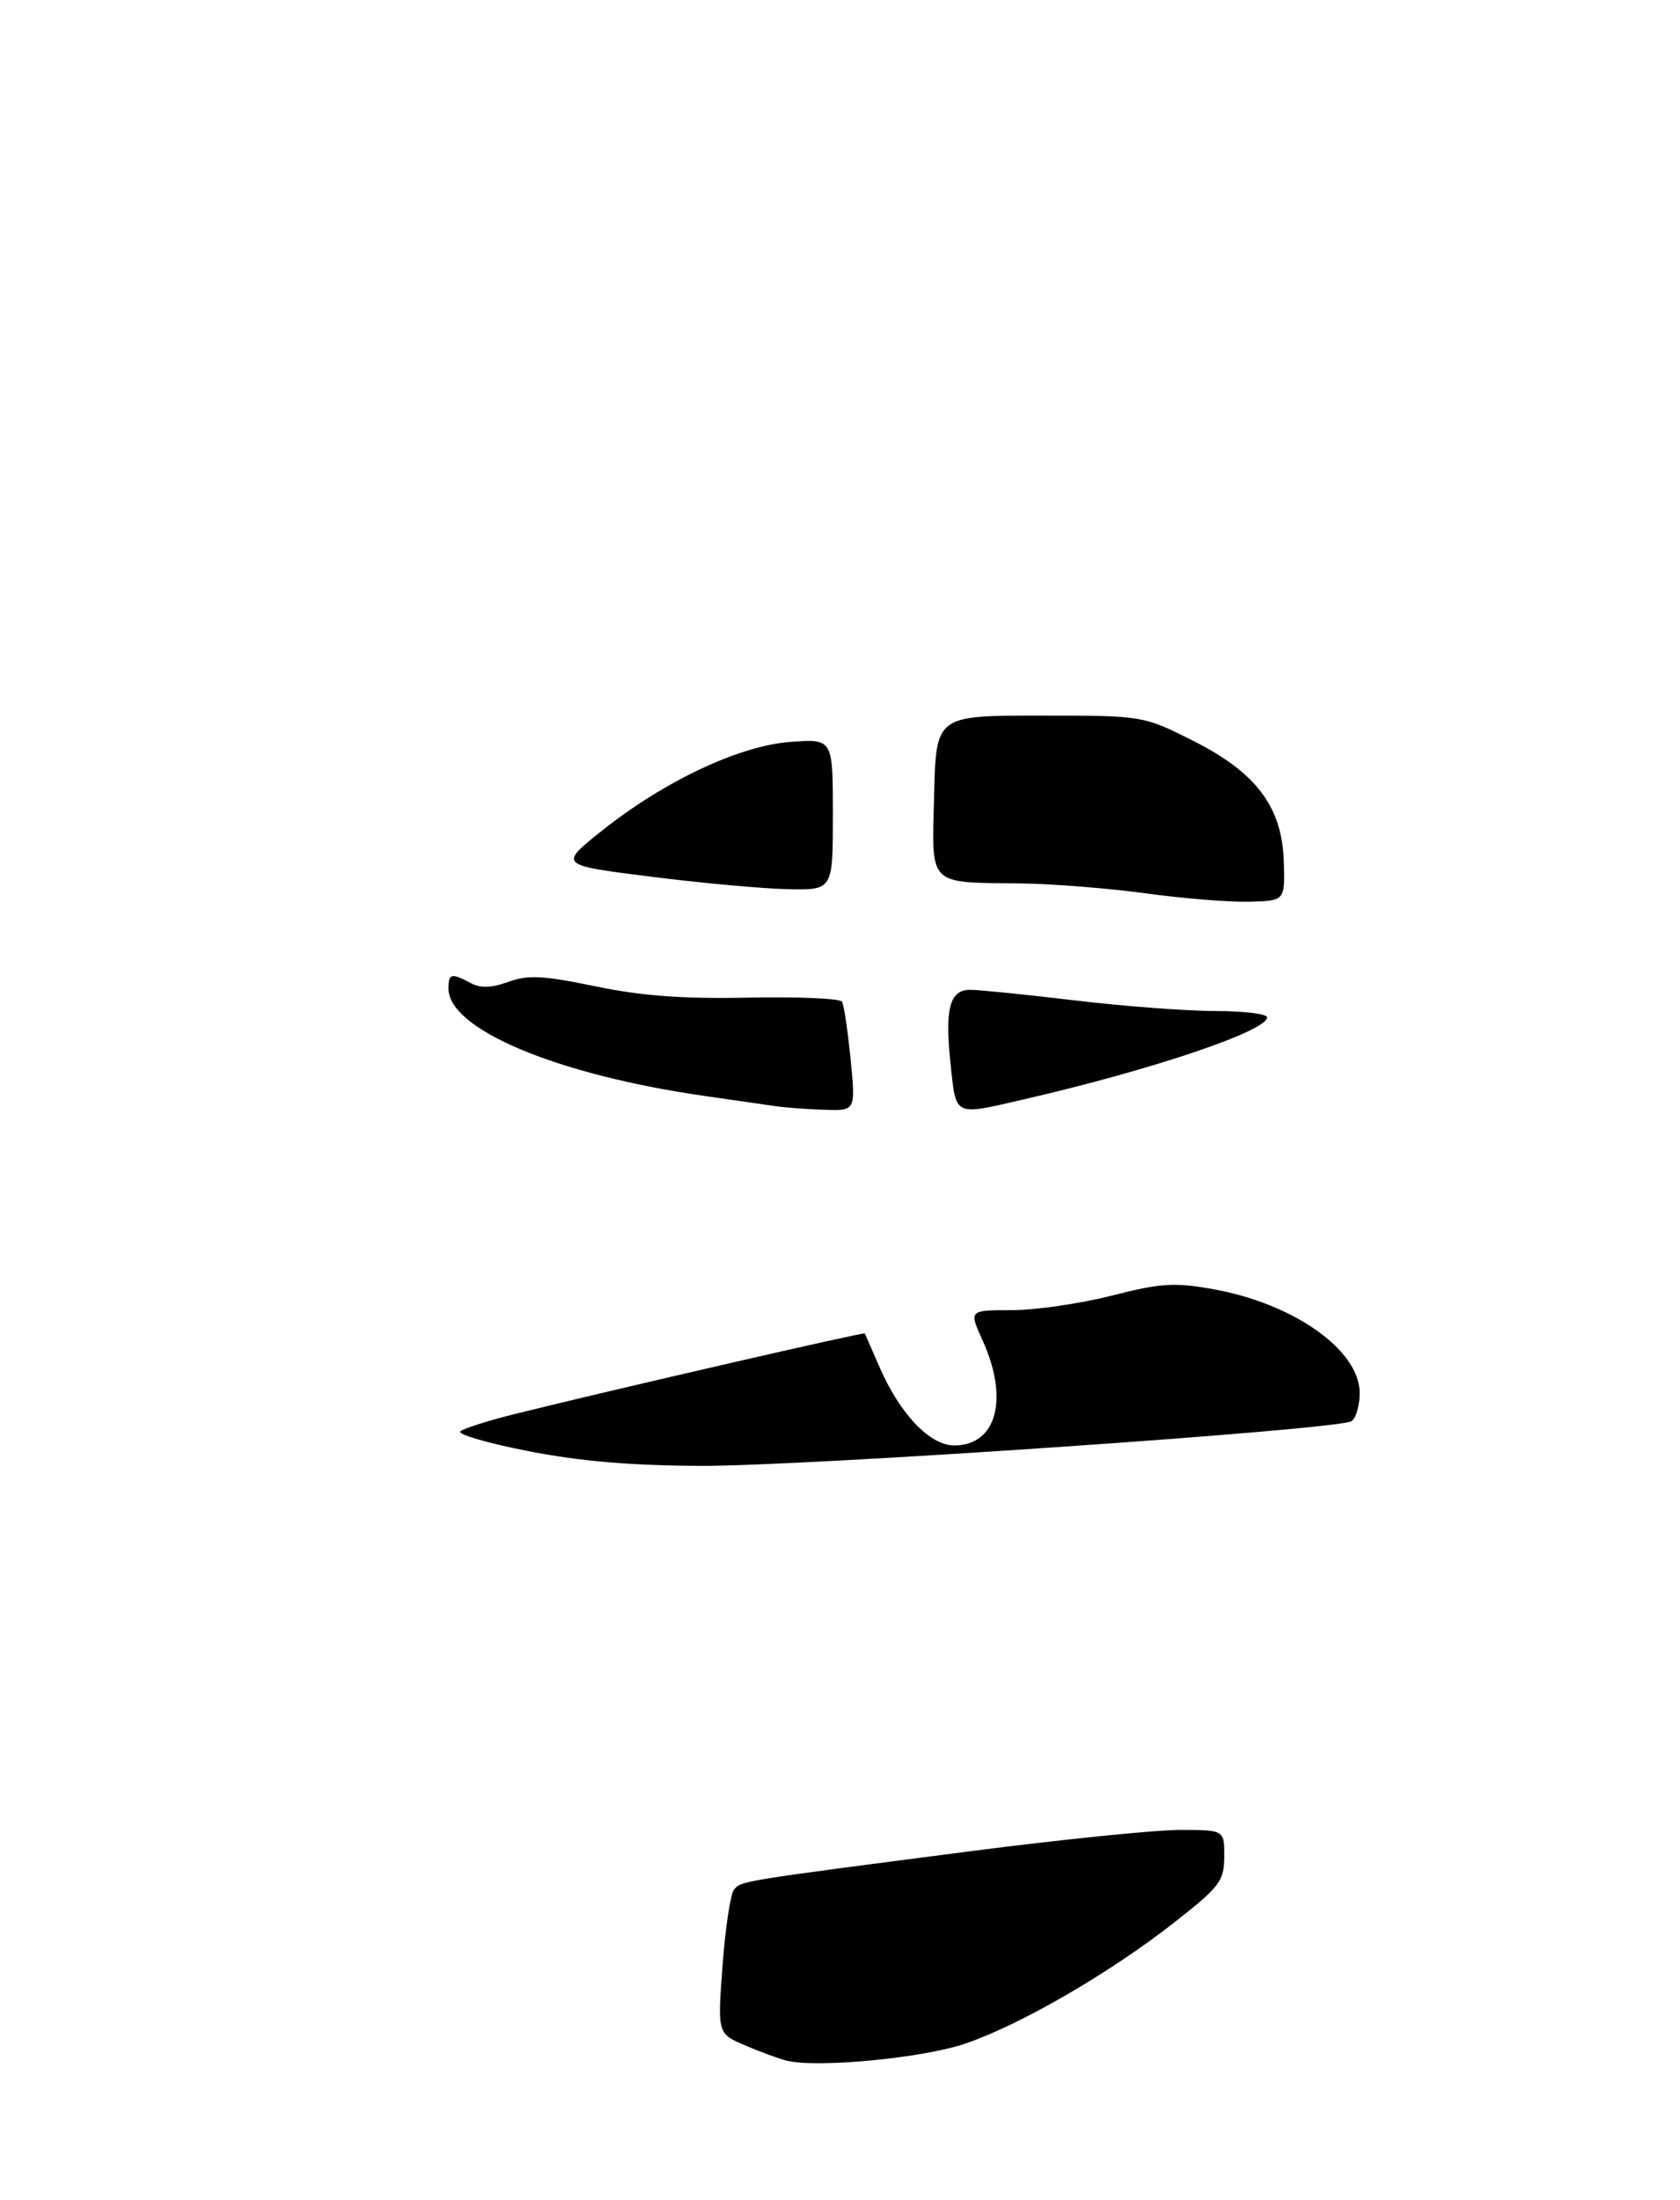 <?xml version="1.0" encoding="UTF-8" standalone="no"?>
<!DOCTYPE svg PUBLIC "-//W3C//DTD SVG 1.1//EN" "http://www.w3.org/Graphics/SVG/1.1/DTD/svg11.dtd" >
<svg xmlns="http://www.w3.org/2000/svg" xmlns:xlink="http://www.w3.org/1999/xlink" version="1.1" viewBox="0 0 236 309">
 <g >
 <path fill="currentColor"
d=" M 110.50 289.40 C 109.40 289.13 106.77 288.16 104.65 287.25 C 100.79 285.60 100.79 285.60 101.50 276.05 C 101.89 270.80 102.61 266.00 103.11 265.38 C 104.12 264.15 103.91 264.19 136.47 259.97 C 149.11 258.34 162.27 257.00 165.72 257.00 C 172.00 257.00 172.00 257.00 171.98 260.75 C 171.95 264.19 171.38 264.95 164.95 270.00 C 155.95 277.06 143.43 284.32 135.63 287.00 C 129.67 289.04 114.78 290.47 110.50 289.40 Z  M 74.17 203.79 C 68.49 202.68 64.21 201.43 64.67 201.02 C 65.13 200.61 68.65 199.49 72.50 198.54 C 86.50 195.07 121.38 187.05 121.49 187.27 C 121.55 187.40 122.48 189.52 123.55 191.99 C 126.41 198.57 130.62 203.00 134.03 203.00 C 140.00 203.00 141.77 196.49 138.03 188.25 C 136.10 184.00 136.10 184.00 142.13 184.00 C 145.45 184.00 151.75 183.08 156.14 181.97 C 163.00 180.21 164.96 180.08 170.30 181.03 C 181.72 183.05 191.00 189.60 191.00 195.64 C 191.00 197.42 190.48 199.20 189.84 199.60 C 187.89 200.80 113.41 205.91 98.50 205.87 C 88.66 205.83 81.43 205.22 74.17 203.79 Z  M 109.00 155.36 C 107.62 155.16 103.12 154.51 99.00 153.92 C 78.22 150.94 63.00 144.56 63.00 138.83 C 63.00 136.71 63.41 136.61 66.10 138.05 C 67.51 138.81 69.02 138.76 71.42 137.89 C 74.19 136.89 76.30 137.00 83.64 138.52 C 90.12 139.87 95.89 140.30 105.14 140.11 C 112.10 139.97 118.01 140.22 118.28 140.68 C 118.55 141.13 119.09 144.76 119.49 148.75 C 120.20 156.00 120.20 156.00 115.85 155.86 C 113.46 155.79 110.38 155.56 109.00 155.36 Z  M 133.54 149.53 C 132.70 141.64 133.39 139.00 136.32 139.01 C 137.52 139.01 144.12 139.68 151.00 140.50 C 157.88 141.32 166.76 141.99 170.75 141.99 C 174.74 142.00 178.00 142.39 178.00 142.88 C 178.00 144.80 161.74 150.28 143.69 154.43 C 133.94 156.68 134.33 156.86 133.54 149.53 Z  M 161.00 125.47 C 155.78 124.76 147.90 124.13 143.50 124.07 C 130.19 123.91 130.89 124.62 131.22 111.63 C 131.50 100.50 131.50 100.50 146.03 100.50 C 160.55 100.50 160.55 100.50 167.53 104.00 C 176.52 108.51 180.14 113.35 180.35 121.13 C 180.50 126.50 180.50 126.50 175.50 126.64 C 172.75 126.71 166.22 126.19 161.00 125.47 Z  M 91.50 123.13 C 78.50 121.50 78.50 121.50 84.50 116.71 C 93.29 109.70 103.88 104.71 111.08 104.19 C 117.00 103.76 117.00 103.76 117.00 114.38 C 117.00 125.00 117.00 125.00 110.75 124.88 C 107.31 124.82 98.65 124.03 91.50 123.13 Z "/>
</g>
</svg>